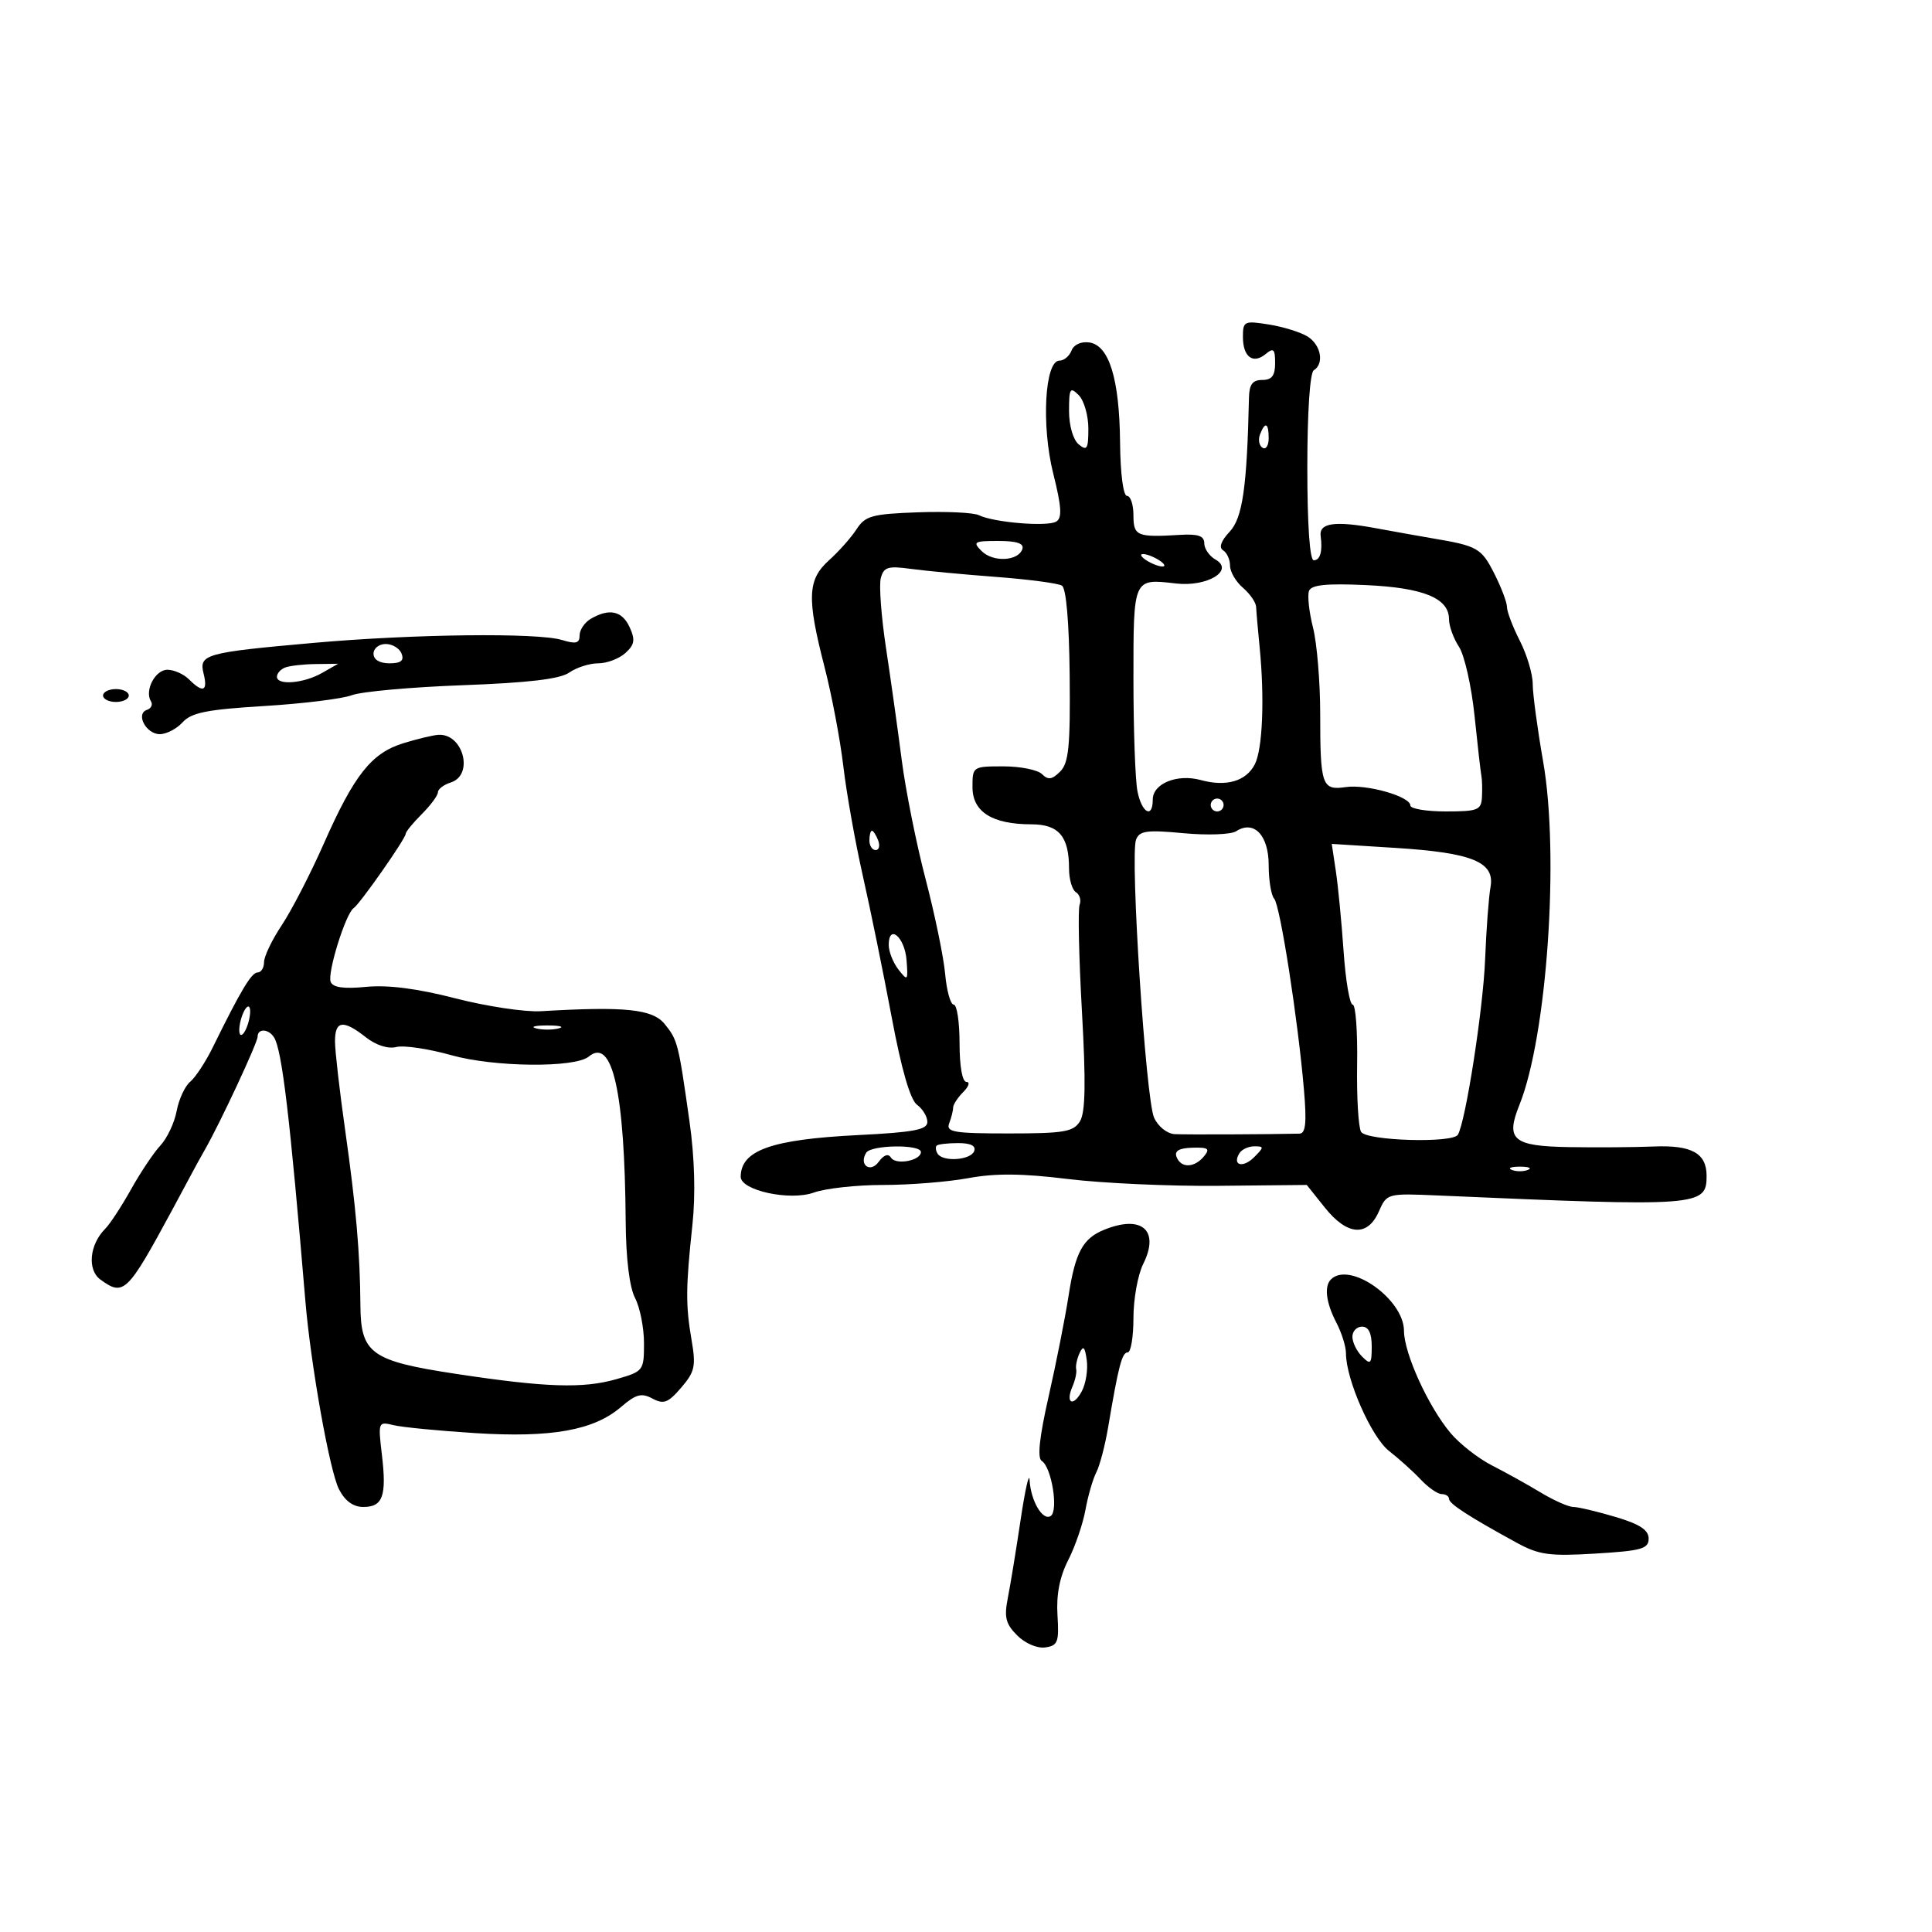 <svg xmlns="http://www.w3.org/2000/svg" width="300" height="300" viewBox="0 0 300 300" version="1.1">
	<path d="M 193 52.313 C 193 55.428, 194.570 56.602, 196.544 54.964 C 197.756 53.958, 198 54.195, 198 56.378 C 198 58.333, 197.492 59, 196 59 C 194.500 59, 193.985 59.687, 193.939 61.750 C 193.632 75.656, 192.945 80.430, 190.940 82.563 C 189.592 83.999, 189.231 85.025, 189.925 85.454 C 190.516 85.819, 191 86.891, 191 87.837 C 191 88.782, 191.900 90.326, 193 91.268 C 194.100 92.210, 195.023 93.547, 195.051 94.240 C 195.078 94.933, 195.323 97.750, 195.595 100.500 C 196.378 108.429, 196.056 116.313, 194.852 118.674 C 193.507 121.311, 190.418 122.213, 186.454 121.126 C 182.794 120.122, 179 121.667, 179 124.161 C 179 127.169, 177.300 126.249, 176.625 122.875 C 176.281 121.156, 176 113.329, 176 105.482 C 176 89.673, 175.930 89.831, 182.627 90.605 C 187.449 91.163, 191.718 88.575, 188.750 86.893 C 187.787 86.347, 187 85.209, 187 84.364 C 187 83.216, 186.054 82.885, 183.250 83.054 C 176.527 83.459, 176 83.237, 176 80 C 176 78.350, 175.550 77, 175 77 C 174.420 77, 173.968 73.533, 173.924 68.750 C 173.833 58.861, 172.234 53.633, 169.161 53.180 C 167.884 52.991, 166.743 53.506, 166.389 54.430 C 166.057 55.293, 165.211 56, 164.508 56 C 162.229 56, 161.678 66.089, 163.550 73.553 C 164.839 78.691, 164.948 80.414, 164.020 80.987 C 162.668 81.823, 154.313 81.136, 152 79.998 C 151.175 79.592, 146.904 79.391, 142.508 79.552 C 135.405 79.810, 134.349 80.102, 133.011 82.171 C 132.183 83.452, 130.267 85.613, 128.753 86.973 C 125.381 90.001, 125.260 92.807, 128.037 103.590 C 129.158 107.941, 130.470 114.875, 130.954 119 C 131.438 123.125, 132.799 130.775, 133.980 136 C 135.160 141.225, 137.175 151.096, 138.457 157.936 C 139.983 166.076, 141.343 170.777, 142.394 171.546 C 143.277 172.192, 144 173.395, 144 174.219 C 144 175.423, 141.893 175.822, 133.250 176.255 C 119.789 176.929, 115.067 178.601, 115.015 182.710 C 114.988 184.855, 122.668 186.522, 126.385 185.178 C 128.177 184.530, 133.015 184, 137.137 184 C 141.260 184, 147.215 183.523, 150.370 182.939 C 154.547 182.167, 158.747 182.204, 165.804 183.074 C 171.137 183.731, 181.668 184.208, 189.207 184.134 L 202.913 183.998 205.707 187.499 C 209.190 191.865, 212.342 192.107, 214.097 188.143 C 215.358 185.294, 215.382 185.288, 223.431 185.639 C 263.931 187.406, 265 187.328, 265 182.587 C 265 179.068, 262.688 177.785, 256.784 178.029 C 253.878 178.150, 247.998 178.192, 243.719 178.124 C 234.934 177.984, 233.751 176.994, 235.923 171.603 C 240.222 160.931, 242.169 132.830, 239.618 118.250 C 238.728 113.162, 238 107.744, 238 106.211 C 238 104.678, 237.100 101.658, 236 99.500 C 234.900 97.342, 234 94.979, 234 94.249 C 234 93.518, 233.095 91.145, 231.988 88.976 C 230.017 85.113, 229.404 84.766, 222.500 83.603 C 220.850 83.325, 216.835 82.608, 213.578 82.008 C 207.259 80.845, 204.805 81.200, 205.072 83.237 C 205.386 85.635, 204.997 87, 204 87 C 203.379 87, 203 81.520, 203 72.559 C 203 64.010, 203.408 57.866, 204 57.500 C 205.659 56.475, 205.127 53.560, 203.044 52.259 C 201.968 51.587, 199.268 50.747, 197.044 50.391 C 193.200 49.776, 193 49.872, 193 52.313 M 166 63.806 C 166 66.096, 166.630 68.278, 167.500 69 C 168.787 70.068, 169 69.721, 169 66.551 C 169 64.519, 168.325 62.182, 167.500 61.357 C 166.167 60.024, 166 60.296, 166 63.806 M 195.651 67.468 C 195.341 68.275, 195.518 69.202, 196.044 69.527 C 196.570 69.852, 197 69.191, 197 68.059 C 197 65.644, 196.444 65.401, 195.651 67.468 M 152.427 85.570 C 154.200 87.343, 158.131 87.144, 158.755 85.250 C 159.040 84.385, 157.889 84, 155.012 84 C 151.237 84, 151.001 84.143, 152.427 85.570 M 178 87 C 178.825 87.533, 179.950 87.969, 180.500 87.969 C 181.050 87.969, 180.825 87.533, 180 87 C 179.175 86.467, 178.050 86.031, 177.500 86.031 C 176.950 86.031, 177.175 86.467, 178 87 M 136.768 89.781 C 136.478 90.888, 136.845 95.777, 137.583 100.647 C 138.321 105.516, 139.416 113.325, 140.017 118 C 140.617 122.675, 142.285 131, 143.723 136.500 C 145.161 142, 146.530 148.637, 146.765 151.250 C 147 153.863, 147.600 156, 148.097 156 C 148.593 156, 149 158.700, 149 162 C 149 165.600, 149.429 168, 150.071 168 C 150.661 168, 150.436 168.707, 149.571 169.571 C 148.707 170.436, 148 171.524, 148 171.990 C 148 172.455, 147.727 173.548, 147.393 174.418 C 146.865 175.795, 148.066 176, 156.652 176 C 165.208 176, 166.674 175.752, 167.687 174.130 C 168.545 172.756, 168.628 168.214, 168.001 157.020 C 167.531 148.638, 167.370 141.200, 167.642 140.491 C 167.914 139.782, 167.656 138.905, 167.068 138.542 C 166.481 138.179, 166 136.529, 166 134.875 C 166 129.879, 164.405 128, 160.164 128 C 154.085 128, 151.017 126.073, 151.008 122.250 C 151 119.034, 151.050 119, 155.800 119 C 158.440 119, 161.143 119.543, 161.807 120.207 C 162.750 121.150, 163.366 121.062, 164.622 119.807 C 165.952 118.477, 166.207 115.904, 166.098 104.899 C 166.017 96.659, 165.560 91.346, 164.896 90.936 C 164.307 90.572, 159.702 89.963, 154.662 89.583 C 149.623 89.203, 143.654 88.639, 141.397 88.330 C 137.871 87.847, 137.220 88.051, 136.768 89.781 M 203.264 91.755 C 202.993 92.460, 203.273 95.028, 203.886 97.461 C 204.499 99.895, 205 105.925, 205 110.861 C 205 121.973, 205.275 122.760, 208.963 122.219 C 212.220 121.741, 219 123.672, 219 125.078 C 219 125.585, 221.475 126, 224.500 126 C 229.502 126, 230.011 125.796, 230.118 123.750 C 230.184 122.513, 230.145 121.050, 230.033 120.500 C 229.921 119.950, 229.441 115.744, 228.966 111.153 C 228.491 106.562, 227.405 101.741, 226.552 100.438 C 225.698 99.136, 225 97.206, 225 96.150 C 225 92.886, 221.033 91.259, 212.089 90.853 C 205.952 90.574, 203.626 90.812, 203.264 91.755 M 91.750 96.080 C 90.787 96.641, 90 97.801, 90 98.658 C 90 99.896, 89.434 100.043, 87.250 99.374 C 83.500 98.225, 64.219 98.449, 48.772 99.820 C 31.829 101.325, 30.860 101.595, 31.616 104.606 C 32.305 107.350, 31.518 107.661, 29.357 105.500 C 28.532 104.675, 27.020 104, 25.996 104 C 24.096 104, 22.411 107.237, 23.442 108.906 C 23.756 109.414, 23.479 110.007, 22.826 110.225 C 21.010 110.830, 22.678 114, 24.814 114 C 25.846 114, 27.444 113.167, 28.365 112.149 C 29.716 110.657, 32.161 110.169, 40.998 109.633 C 47.025 109.267, 53.159 108.510, 54.629 107.951 C 56.099 107.392, 63.839 106.694, 71.829 106.399 C 82.087 106.021, 86.958 105.442, 88.401 104.432 C 89.525 103.644, 91.547 103, 92.894 103 C 94.241 103, 96.136 102.282, 97.106 101.404 C 98.541 100.106, 98.665 99.360, 97.774 97.404 C 96.611 94.851, 94.613 94.412, 91.750 96.080 M 58 101.500 C 58 102.428, 58.941 103, 60.469 103 C 62.252 103, 62.777 102.584, 62.362 101.500 C 62.045 100.675, 60.934 100, 59.893 100 C 58.852 100, 58 100.675, 58 101.500 M 44.250 103.662 C 43.563 103.940, 43 104.579, 43 105.083 C 43 106.465, 47.170 106.118, 50 104.500 L 52.500 103.071 49 103.114 C 47.075 103.138, 44.938 103.385, 44.250 103.662 M 16 108 C 16 108.550, 16.900 109, 18 109 C 19.100 109, 20 108.550, 20 108 C 20 107.450, 19.100 107, 18 107 C 16.900 107, 16 107.450, 16 108 M 62.607 115.415 C 57.676 116.942, 54.996 120.329, 50.285 130.986 C 48.215 135.669, 45.279 141.365, 43.761 143.645 C 42.242 145.925, 41 148.512, 41 149.395 C 41 150.278, 40.554 151, 40.008 151 C 39.054 151, 37.399 153.763, 33.047 162.618 C 31.934 164.883, 30.355 167.290, 29.538 167.968 C 28.721 168.646, 27.773 170.692, 27.431 172.514 C 27.090 174.336, 25.957 176.743, 24.914 177.862 C 23.871 178.982, 21.815 182.051, 20.346 184.683 C 18.876 187.315, 17.073 190.070, 16.338 190.804 C 13.895 193.248, 13.519 197.175, 15.583 198.684 C 19.199 201.328, 19.757 200.790, 26.674 188 C 28.012 185.525, 29.462 182.825, 29.896 182 C 30.330 181.175, 31.199 179.600, 31.828 178.500 C 34.206 174.339, 40 161.915, 40 160.978 C 40 159.655, 41.719 159.737, 42.562 161.100 C 43.791 163.088, 45.020 173.443, 47.417 202 C 48.254 211.969, 51.195 228.451, 52.636 231.250 C 53.576 233.077, 54.846 234, 56.419 234 C 59.452 234, 60.059 232.290, 59.300 225.884 C 58.698 220.799, 58.730 220.715, 61.093 221.295 C 62.417 221.619, 68.130 222.177, 73.788 222.533 C 85.635 223.279, 92.211 222.101, 96.430 218.476 C 98.747 216.485, 99.606 216.254, 101.307 217.164 C 103.054 218.099, 103.742 217.839, 105.775 215.475 C 107.891 213.015, 108.085 212.131, 107.389 208.090 C 106.455 202.662, 106.474 199.946, 107.519 190.183 C 108.019 185.505, 107.858 179.733, 107.071 174.183 C 105.332 161.906, 105.230 161.505, 103.206 159.006 C 101.331 156.690, 97.046 156.247, 84 157.021 C 81.525 157.167, 75.544 156.267, 70.708 155.021 C 64.819 153.502, 60.251 152.914, 56.874 153.238 C 53.350 153.577, 51.684 153.340, 51.344 152.454 C 50.807 151.053, 53.679 141.839, 54.910 141.018 C 55.891 140.363, 63 130.211, 63 129.465 C 63 129.159, 64.125 127.784, 65.500 126.409 C 66.875 125.034, 68 123.510, 68 123.022 C 68 122.534, 68.900 121.849, 70 121.500 C 73.637 120.346, 71.922 113.843, 68.050 114.105 C 67.198 114.163, 64.748 114.752, 62.607 115.415 M 188 125 C 188 125.550, 188.450 126, 189 126 C 189.550 126, 190 125.550, 190 125 C 190 124.450, 189.550 124, 189 124 C 188.450 124, 188 124.450, 188 125 M 191.946 129.075 C 191.151 129.590, 187.470 129.726, 183.768 129.378 C 178.063 128.842, 176.939 128.997, 176.403 130.393 C 175.456 132.859, 177.913 170.716, 179.204 173.548 C 179.835 174.933, 181.230 176.047, 182.411 176.108 C 184.139 176.197, 197.108 176.146, 201.778 176.031 C 202.744 176.008, 202.915 174.354, 202.480 169.250 C 201.552 158.368, 198.781 140.580, 197.855 139.550 C 197.385 139.028, 197 136.681, 197 134.335 C 197 129.683, 194.703 127.292, 191.946 129.075 M 135 130.500 C 135 131.325, 135.436 132, 135.969 132 C 136.501 132, 136.678 131.325, 136.362 130.500 C 136.045 129.675, 135.609 129, 135.393 129 C 135.177 129, 135 129.675, 135 130.500 M 207.430 135.270 C 207.780 137.597, 208.322 143.213, 208.636 147.750 C 208.949 152.287, 209.583 156, 210.044 156 C 210.505 156, 210.816 160.167, 210.734 165.260 C 210.652 170.353, 210.930 175.078, 211.352 175.760 C 212.207 177.143, 225.547 177.542, 226.371 176.209 C 227.568 174.273, 230.300 156.719, 230.606 149 C 230.792 144.325, 231.169 139.268, 231.444 137.762 C 232.159 133.855, 228.665 132.414, 216.647 131.659 L 206.794 131.040 207.430 135.270 M 138 146.726 C 138 147.766, 138.683 149.491, 139.518 150.559 C 140.950 152.391, 141.020 152.308, 140.768 149.077 C 140.489 145.508, 138 143.393, 138 146.726 M 37.500 158 C 37.125 159.183, 37.042 160.376, 37.317 160.651 C 37.592 160.926, 38.125 160.183, 38.500 159 C 38.875 157.817, 38.958 156.624, 38.683 156.349 C 38.408 156.074, 37.875 156.817, 37.500 158 M 52.020 161.750 C 52.030 163.262, 52.740 169.450, 53.598 175.500 C 55.286 187.412, 55.908 194.573, 55.964 202.711 C 56.015 210.176, 57.629 211.332, 70.778 213.329 C 84.753 215.451, 90.556 215.641, 95.750 214.146 C 99.911 212.949, 100 212.831, 100 208.576 C 100 206.185, 99.376 203.025, 98.612 201.554 C 97.743 199.877, 97.199 195.450, 97.156 189.690 C 97.006 169.539, 95.098 161.014, 91.421 164.066 C 89.279 165.843, 76.724 165.716, 70.083 163.849 C 66.554 162.857, 62.709 162.286, 61.540 162.579 C 60.244 162.905, 58.392 162.310, 56.799 161.057 C 53.273 158.283, 51.996 158.469, 52.020 161.750 M 83.250 159.689 C 84.213 159.941, 85.787 159.941, 86.750 159.689 C 87.713 159.438, 86.925 159.232, 85 159.232 C 83.075 159.232, 82.287 159.438, 83.250 159.689 M 145.444 177.889 C 145.230 178.104, 145.294 178.666, 145.586 179.139 C 146.401 180.458, 150.724 180.162, 151.266 178.750 C 151.583 177.924, 150.743 177.500, 148.789 177.500 C 147.164 177.500, 145.658 177.675, 145.444 177.889 M 134.500 179 C 133.332 180.890, 135.135 182.197, 136.443 180.408 C 137.238 179.322, 137.933 179.083, 138.348 179.755 C 139.093 180.959, 143 180.227, 143 178.883 C 143 177.661, 135.262 177.767, 134.500 179 M 182.696 179.650 C 183.373 181.414, 185.446 181.372, 186.946 179.565 C 187.937 178.371, 187.637 178.144, 185.157 178.215 C 183.087 178.273, 182.336 178.712, 182.696 179.650 M 192.459 179.067 C 191.286 180.964, 192.996 181.432, 194.738 179.690 C 196.297 178.132, 196.300 178, 194.773 178 C 193.863 178, 192.821 178.480, 192.459 179.067 M 234.750 181.662 C 235.438 181.940, 236.563 181.940, 237.250 181.662 C 237.938 181.385, 237.375 181.158, 236 181.158 C 234.625 181.158, 234.063 181.385, 234.750 181.662 M 171.465 190.952 C 168.141 192.299, 166.975 194.449, 165.936 201.150 C 165.394 204.643, 163.996 211.708, 162.829 216.850 C 161.392 223.181, 161.048 226.411, 161.762 226.853 C 163.295 227.800, 164.396 234.638, 163.140 235.413 C 161.890 236.186, 160.049 233.030, 159.874 229.816 C 159.805 228.542, 159.178 231.325, 158.480 236 C 157.783 240.675, 156.889 246.137, 156.493 248.137 C 155.903 251.127, 156.162 252.162, 157.949 253.949 C 159.188 255.188, 161.065 255.989, 162.311 255.811 C 164.259 255.534, 164.467 254.982, 164.205 250.798 C 164.006 247.621, 164.546 244.851, 165.872 242.252 C 166.950 240.137, 168.155 236.628, 168.548 234.453 C 168.941 232.279, 169.701 229.655, 170.235 228.622 C 170.770 227.589, 171.596 224.439, 172.071 221.622 C 173.679 212.083, 174.225 210, 175.113 210 C 175.601 210, 176 207.594, 176 204.654 C 176 201.713, 176.681 197.941, 177.514 196.272 C 180.121 191.047, 177.316 188.580, 171.465 190.952 M 206.667 198.667 C 205.587 199.746, 205.907 202.298, 207.506 205.364 C 208.328 206.940, 209 209.088, 209 210.139 C 209 214.204, 212.963 223.182, 215.697 225.312 C 217.239 226.512, 219.452 228.508, 220.615 229.747 C 221.778 230.986, 223.240 232, 223.865 232 C 224.489 232, 225.003 232.338, 225.006 232.750 C 225.013 233.504, 228.089 235.497, 235.500 239.549 C 238.977 241.449, 240.579 241.670, 247.750 241.239 C 254.902 240.809, 256 240.499, 256 238.910 C 256 237.567, 254.616 236.666, 250.818 235.539 C 247.969 234.692, 245.035 234, 244.299 234 C 243.563 234, 241.282 232.988, 239.230 231.750 C 237.179 230.512, 233.777 228.622, 231.670 227.550 C 229.564 226.477, 226.682 224.227, 225.265 222.550 C 221.806 218.454, 218.022 210.161, 218.010 206.651 C 217.993 201.720, 209.554 195.779, 206.667 198.667 M 210 207.571 C 210 208.436, 210.675 209.818, 211.500 210.643 C 212.833 211.976, 213 211.802, 213 209.071 C 213 207.008, 212.508 206, 211.500 206 C 210.675 206, 210 206.707, 210 207.571 M 167.641 210.101 C 167.234 210.981, 166.994 212.106, 167.109 212.601 C 167.224 213.095, 166.965 214.307, 166.535 215.293 C 165.394 217.910, 166.636 218.549, 167.981 216.036 C 168.609 214.862, 168.956 212.686, 168.752 211.201 C 168.468 209.135, 168.207 208.876, 167.641 210.101" stroke="none" fill="black" fill-rule="evenodd"/>
</svg>